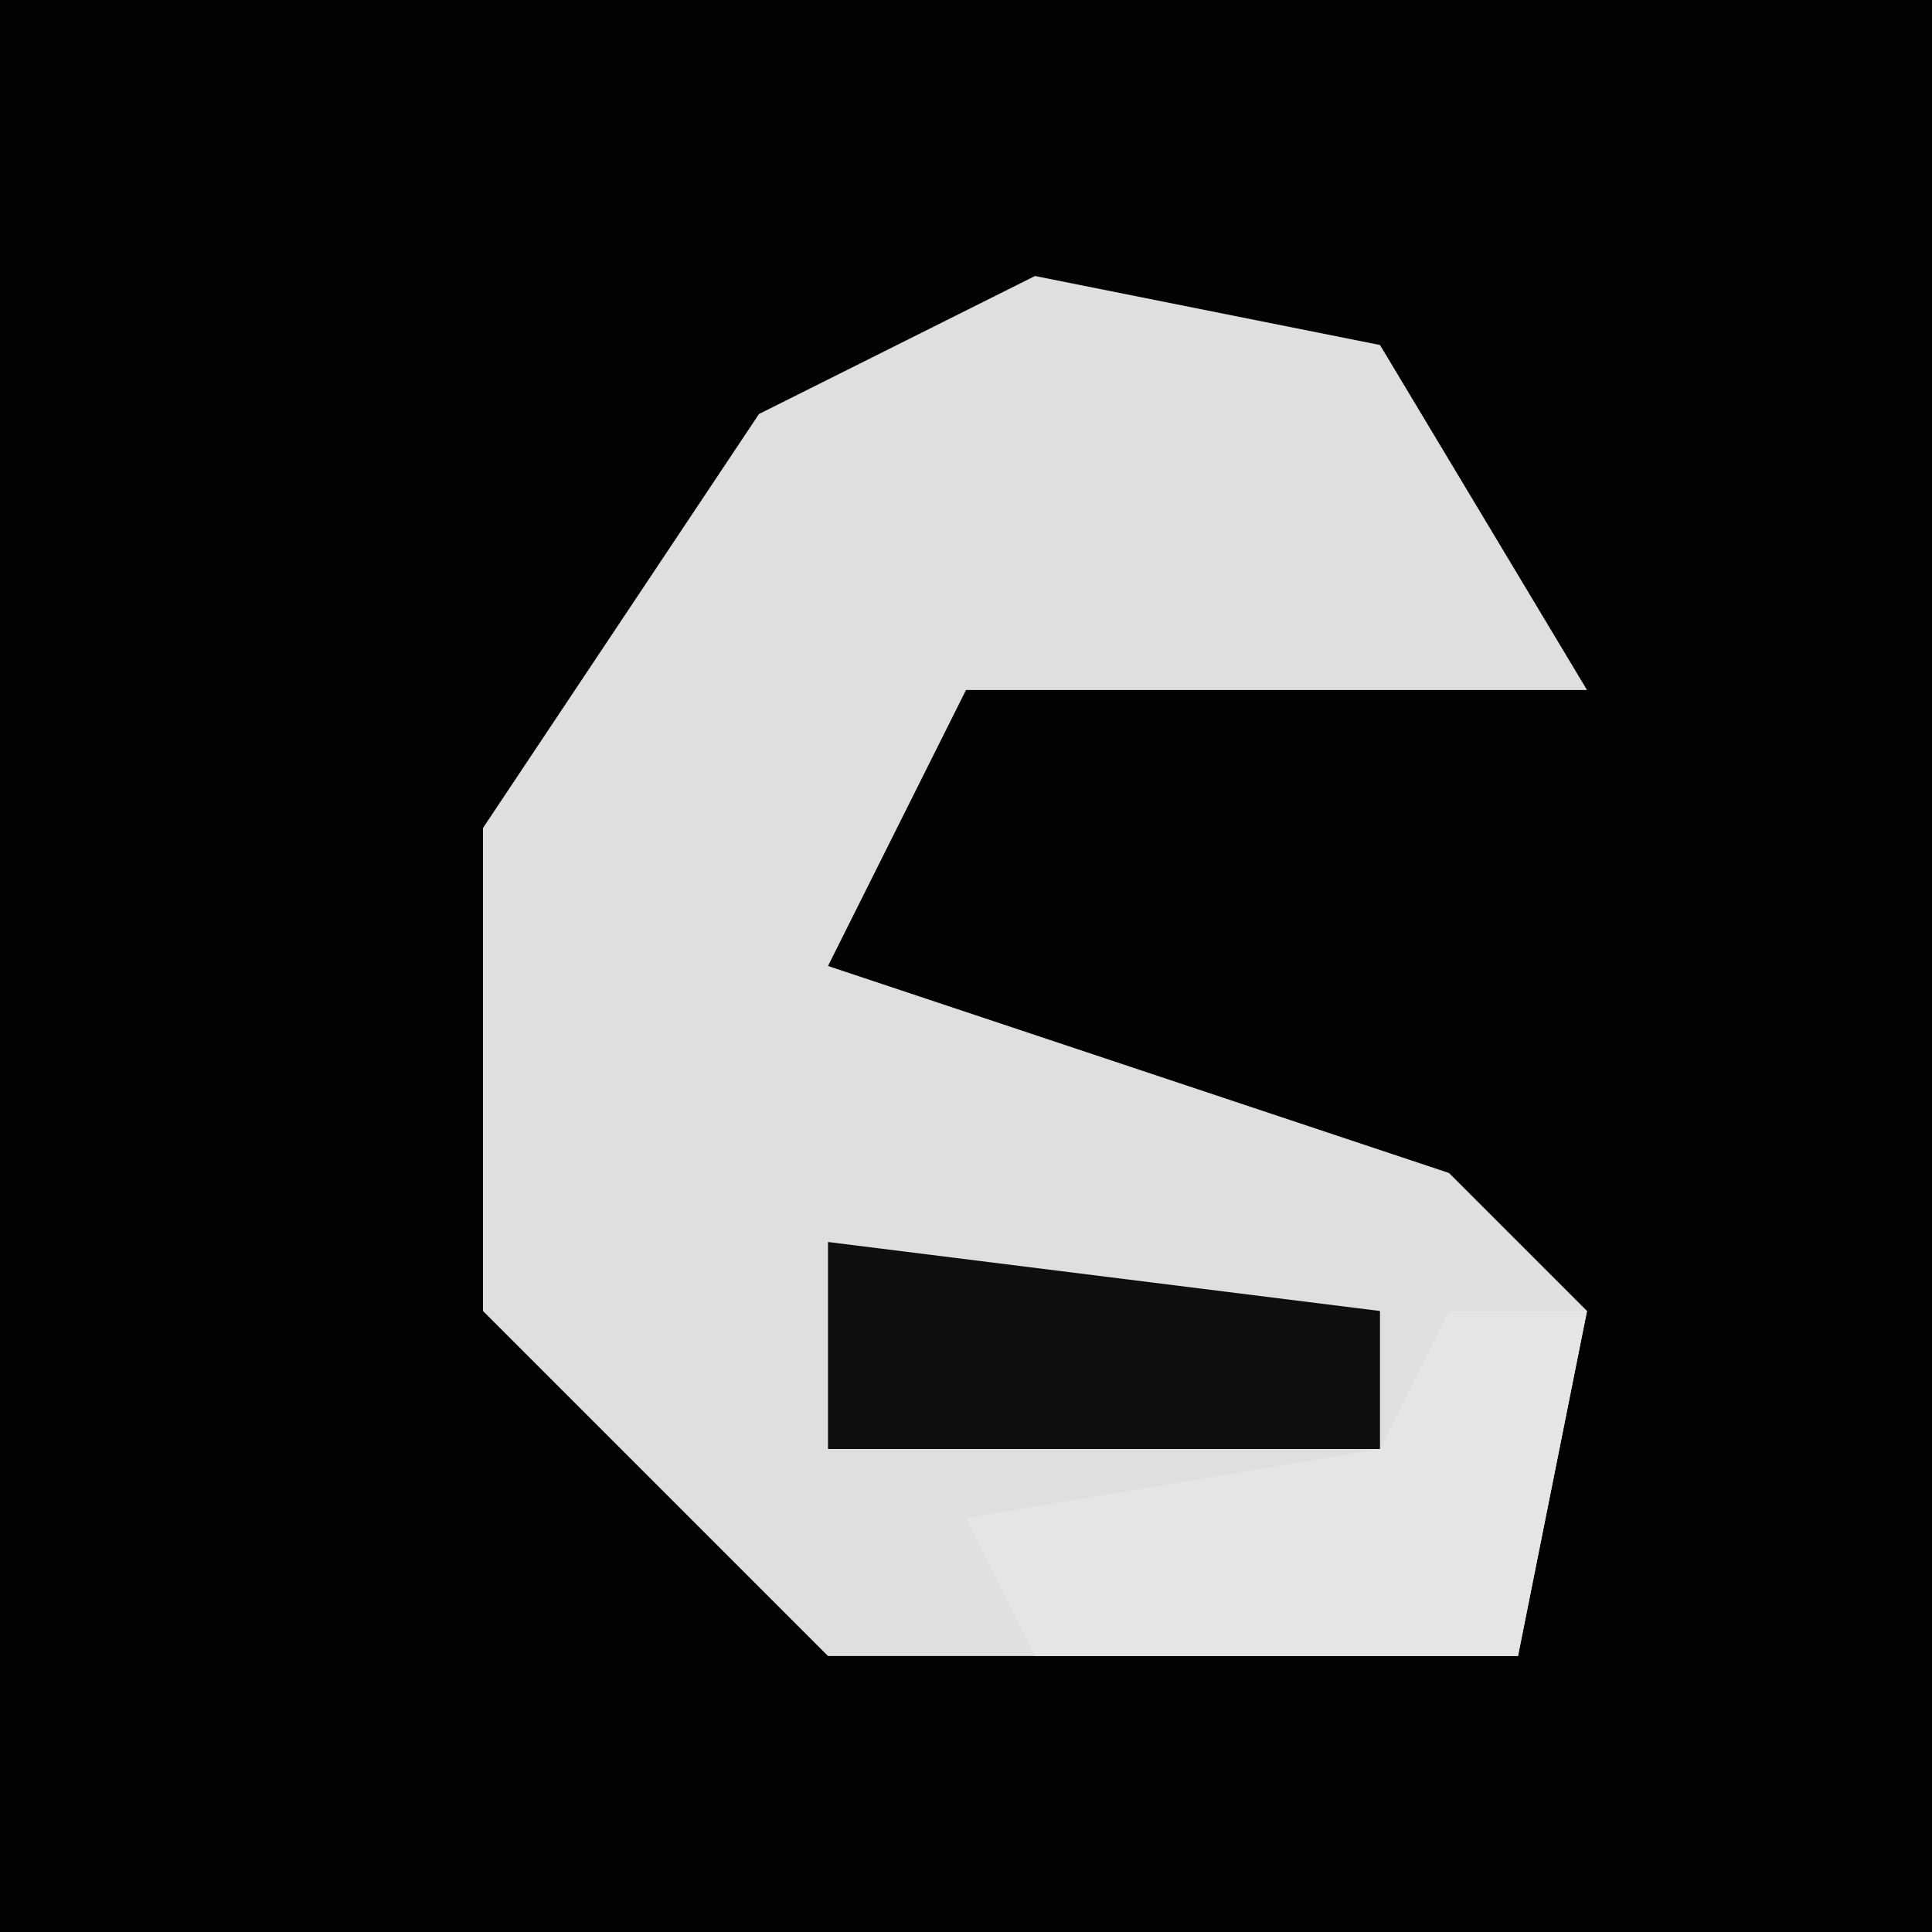 <?xml version="1.0" encoding="UTF-8"?>
<svg version="1.1" xmlns="http://www.w3.org/2000/svg" width="28" height="28">
<path d="M0,0 L28,0 L28,28 L0,28 Z " fill="#020202" transform="translate(0,0)"/>
<path d="M0,0 L5,1 L8,6 L-1,6 L-3,10 L6,13 L8,15 L7,20 L-3,20 L-8,15 L-8,8 L-4,2 Z " fill="#DFDFDF" transform="translate(15,4)"/>
<path d="M0,0 L2,0 L1,5 L-6,5 L-7,3 L-1,2 Z " fill="#E5E5E5" transform="translate(21,19)"/>
<path d="M0,0 L8,1 L8,3 L0,3 Z " fill="#0E0E0E" transform="translate(12,18)"/>
</svg>
